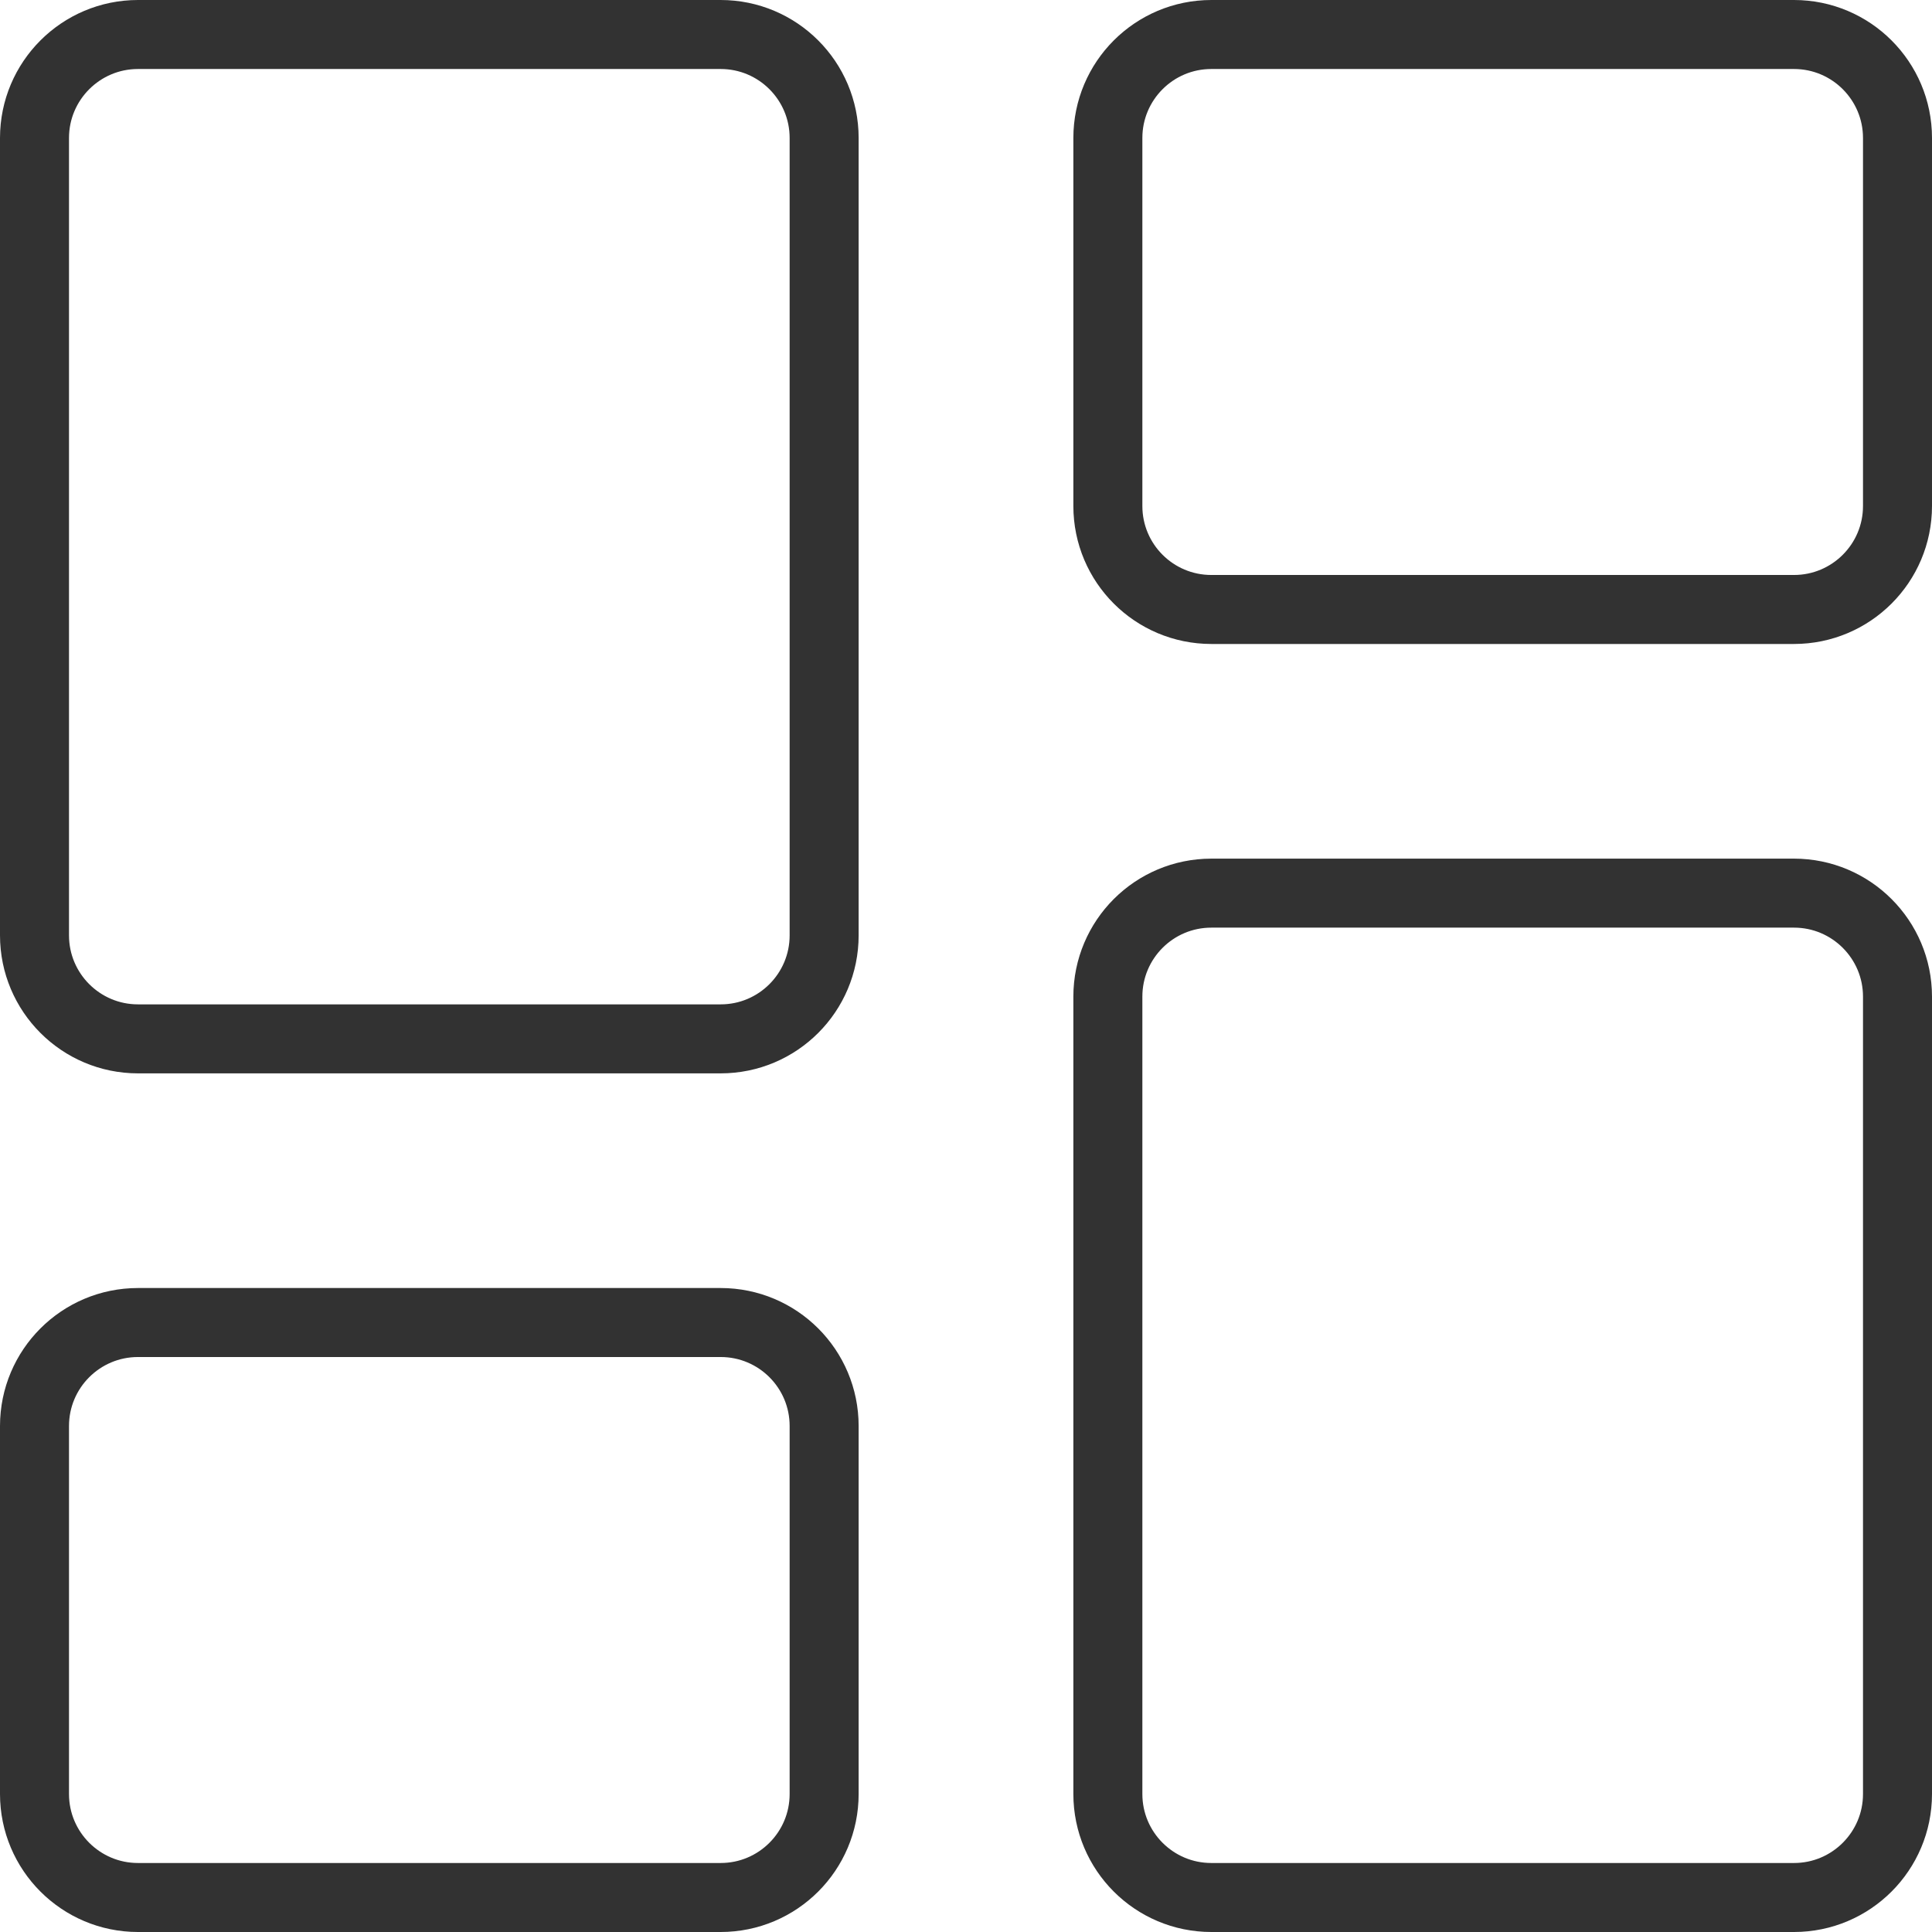 <svg width="28" height="28" viewBox="0 0 28 28" fill="none" xmlns="http://www.w3.org/2000/svg">
<path d="M2 15.056C1.172 15.056 0.5 14.384 0.5 13.556V2C0.5 1.172 1.172 0.5 2 0.5H10.444C11.273 0.5 11.944 1.172 11.944 2V13.556C11.944 14.384 11.273 15.056 10.444 15.056H2ZM2 27.5C1.172 27.5 0.5 26.828 0.5 26V20.667C0.5 19.838 1.172 19.167 2 19.167H10.444C11.273 19.167 11.944 19.838 11.944 20.667V26C11.944 26.828 11.273 27.5 10.444 27.5H2ZM17.556 27.5C16.727 27.5 16.056 26.828 16.056 26V14.444C16.056 13.616 16.727 12.944 17.556 12.944H26C26.828 12.944 27.5 13.616 27.5 14.444V26C27.5 26.828 26.828 27.5 26 27.5H17.556ZM16.056 2C16.056 1.172 16.727 0.5 17.556 0.5H26C26.828 0.5 27.5 1.172 27.5 2V7.333C27.5 8.162 26.828 8.833 26 8.833H17.556C16.727 8.833 16.056 8.162 16.056 7.333V2Z" stroke="#323232"/>
</svg>
